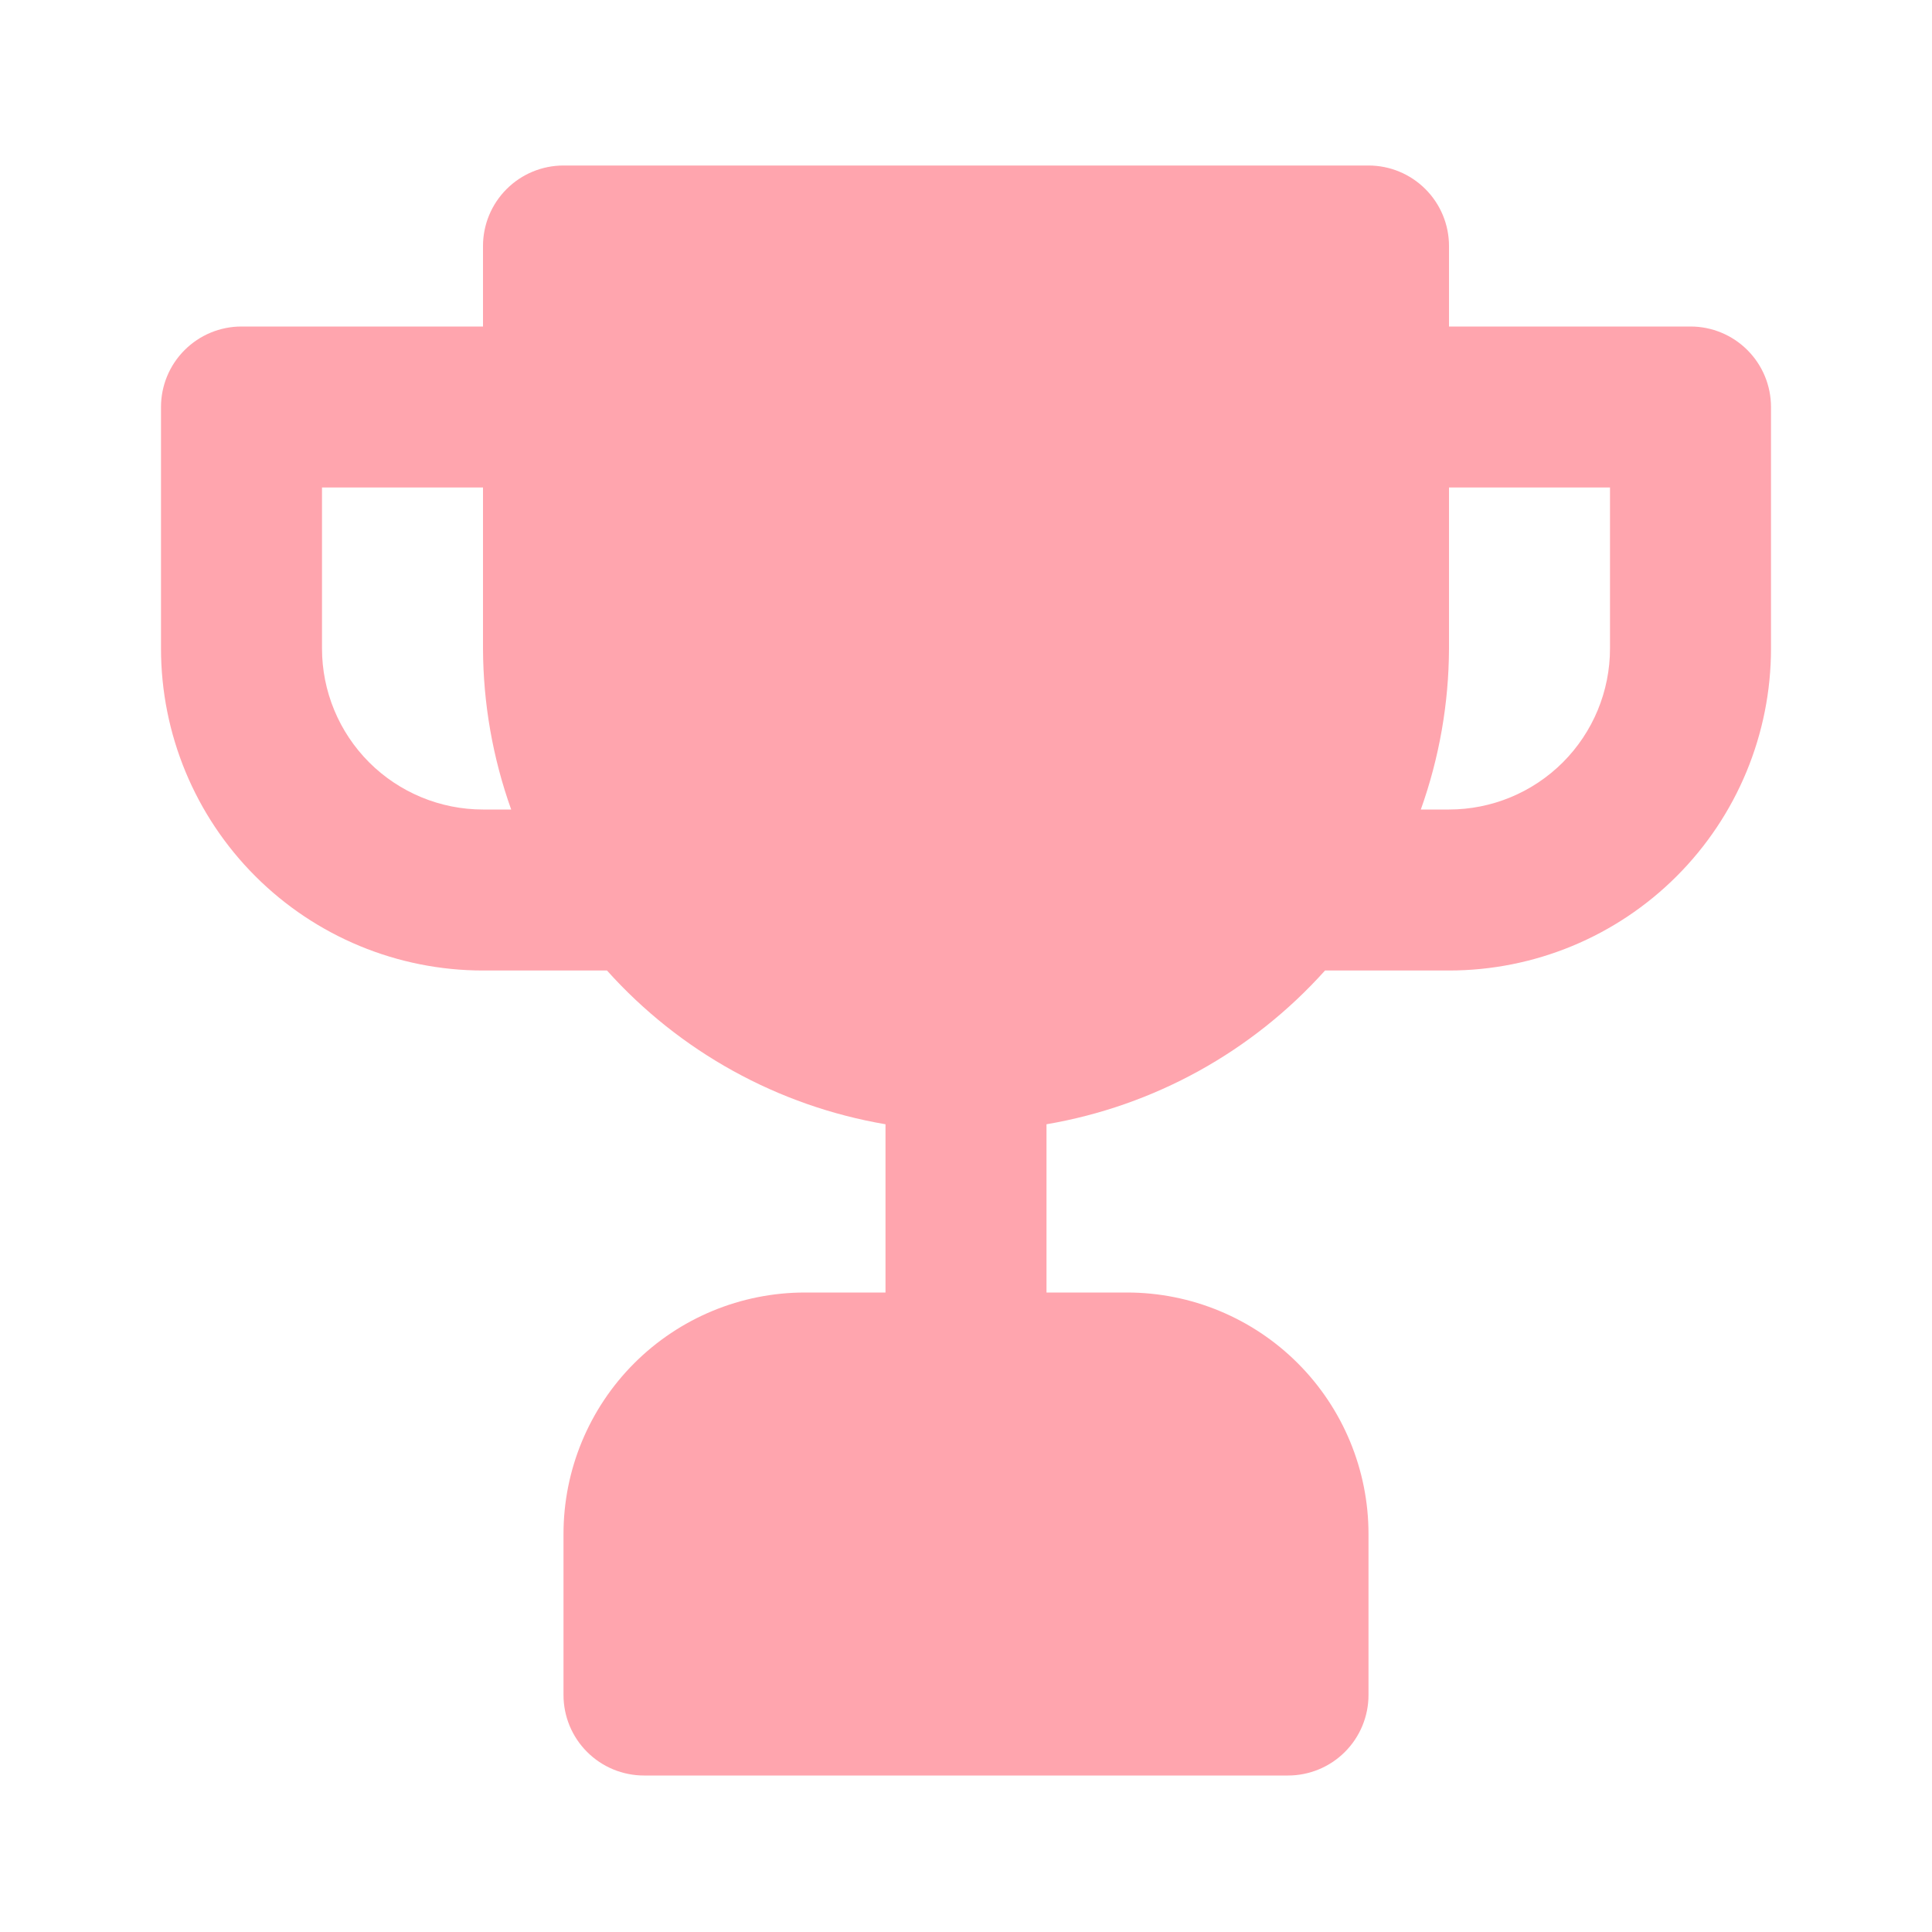 <svg width="72" height="72" viewBox="0 0 72 72" fill="none" xmlns="http://www.w3.org/2000/svg">
<path d="M63 12.168H54V9.168C54 8.372 53.684 7.609 53.121 7.047C52.559 6.484 51.796 6.168 51 6.168H21C20.204 6.168 19.441 6.484 18.879 7.047C18.316 7.609 18 8.372 18 9.168V12.168H9C8.204 12.168 7.441 12.484 6.879 13.047C6.316 13.609 6 14.372 6 15.168V24.168C6 27.351 7.264 30.403 9.515 32.653C11.765 34.904 14.817 36.168 18 36.168H22.62C25.334 39.195 28.992 41.215 33 41.898V48.168H30C27.613 48.168 25.324 49.116 23.636 50.804C21.948 52.492 21 54.781 21 57.168V63.168C21 63.964 21.316 64.727 21.879 65.289C22.441 65.852 23.204 66.168 24 66.168H48C48.796 66.168 49.559 65.852 50.121 65.289C50.684 64.727 51 63.964 51 63.168V57.168C51 54.781 50.052 52.492 48.364 50.804C46.676 49.116 44.387 48.168 42 48.168H39V41.898C43.008 41.215 46.666 39.195 49.38 36.168H54C57.183 36.168 60.235 34.904 62.485 32.653C64.736 30.403 66 27.351 66 24.168V15.168C66 14.372 65.684 13.609 65.121 13.047C64.559 12.484 63.796 12.168 63 12.168ZM18 30.168C16.409 30.168 14.883 29.536 13.757 28.411C12.632 27.285 12 25.759 12 24.168V18.168H18V24.168C18.007 26.213 18.362 28.242 19.05 30.168H18ZM60 24.168C60 25.759 59.368 27.285 58.243 28.411C57.117 29.536 55.591 30.168 54 30.168H52.95C53.638 28.242 53.993 26.213 54 24.168V18.168H60V24.168Z" fill="#FFA5AE"/>
</svg>
